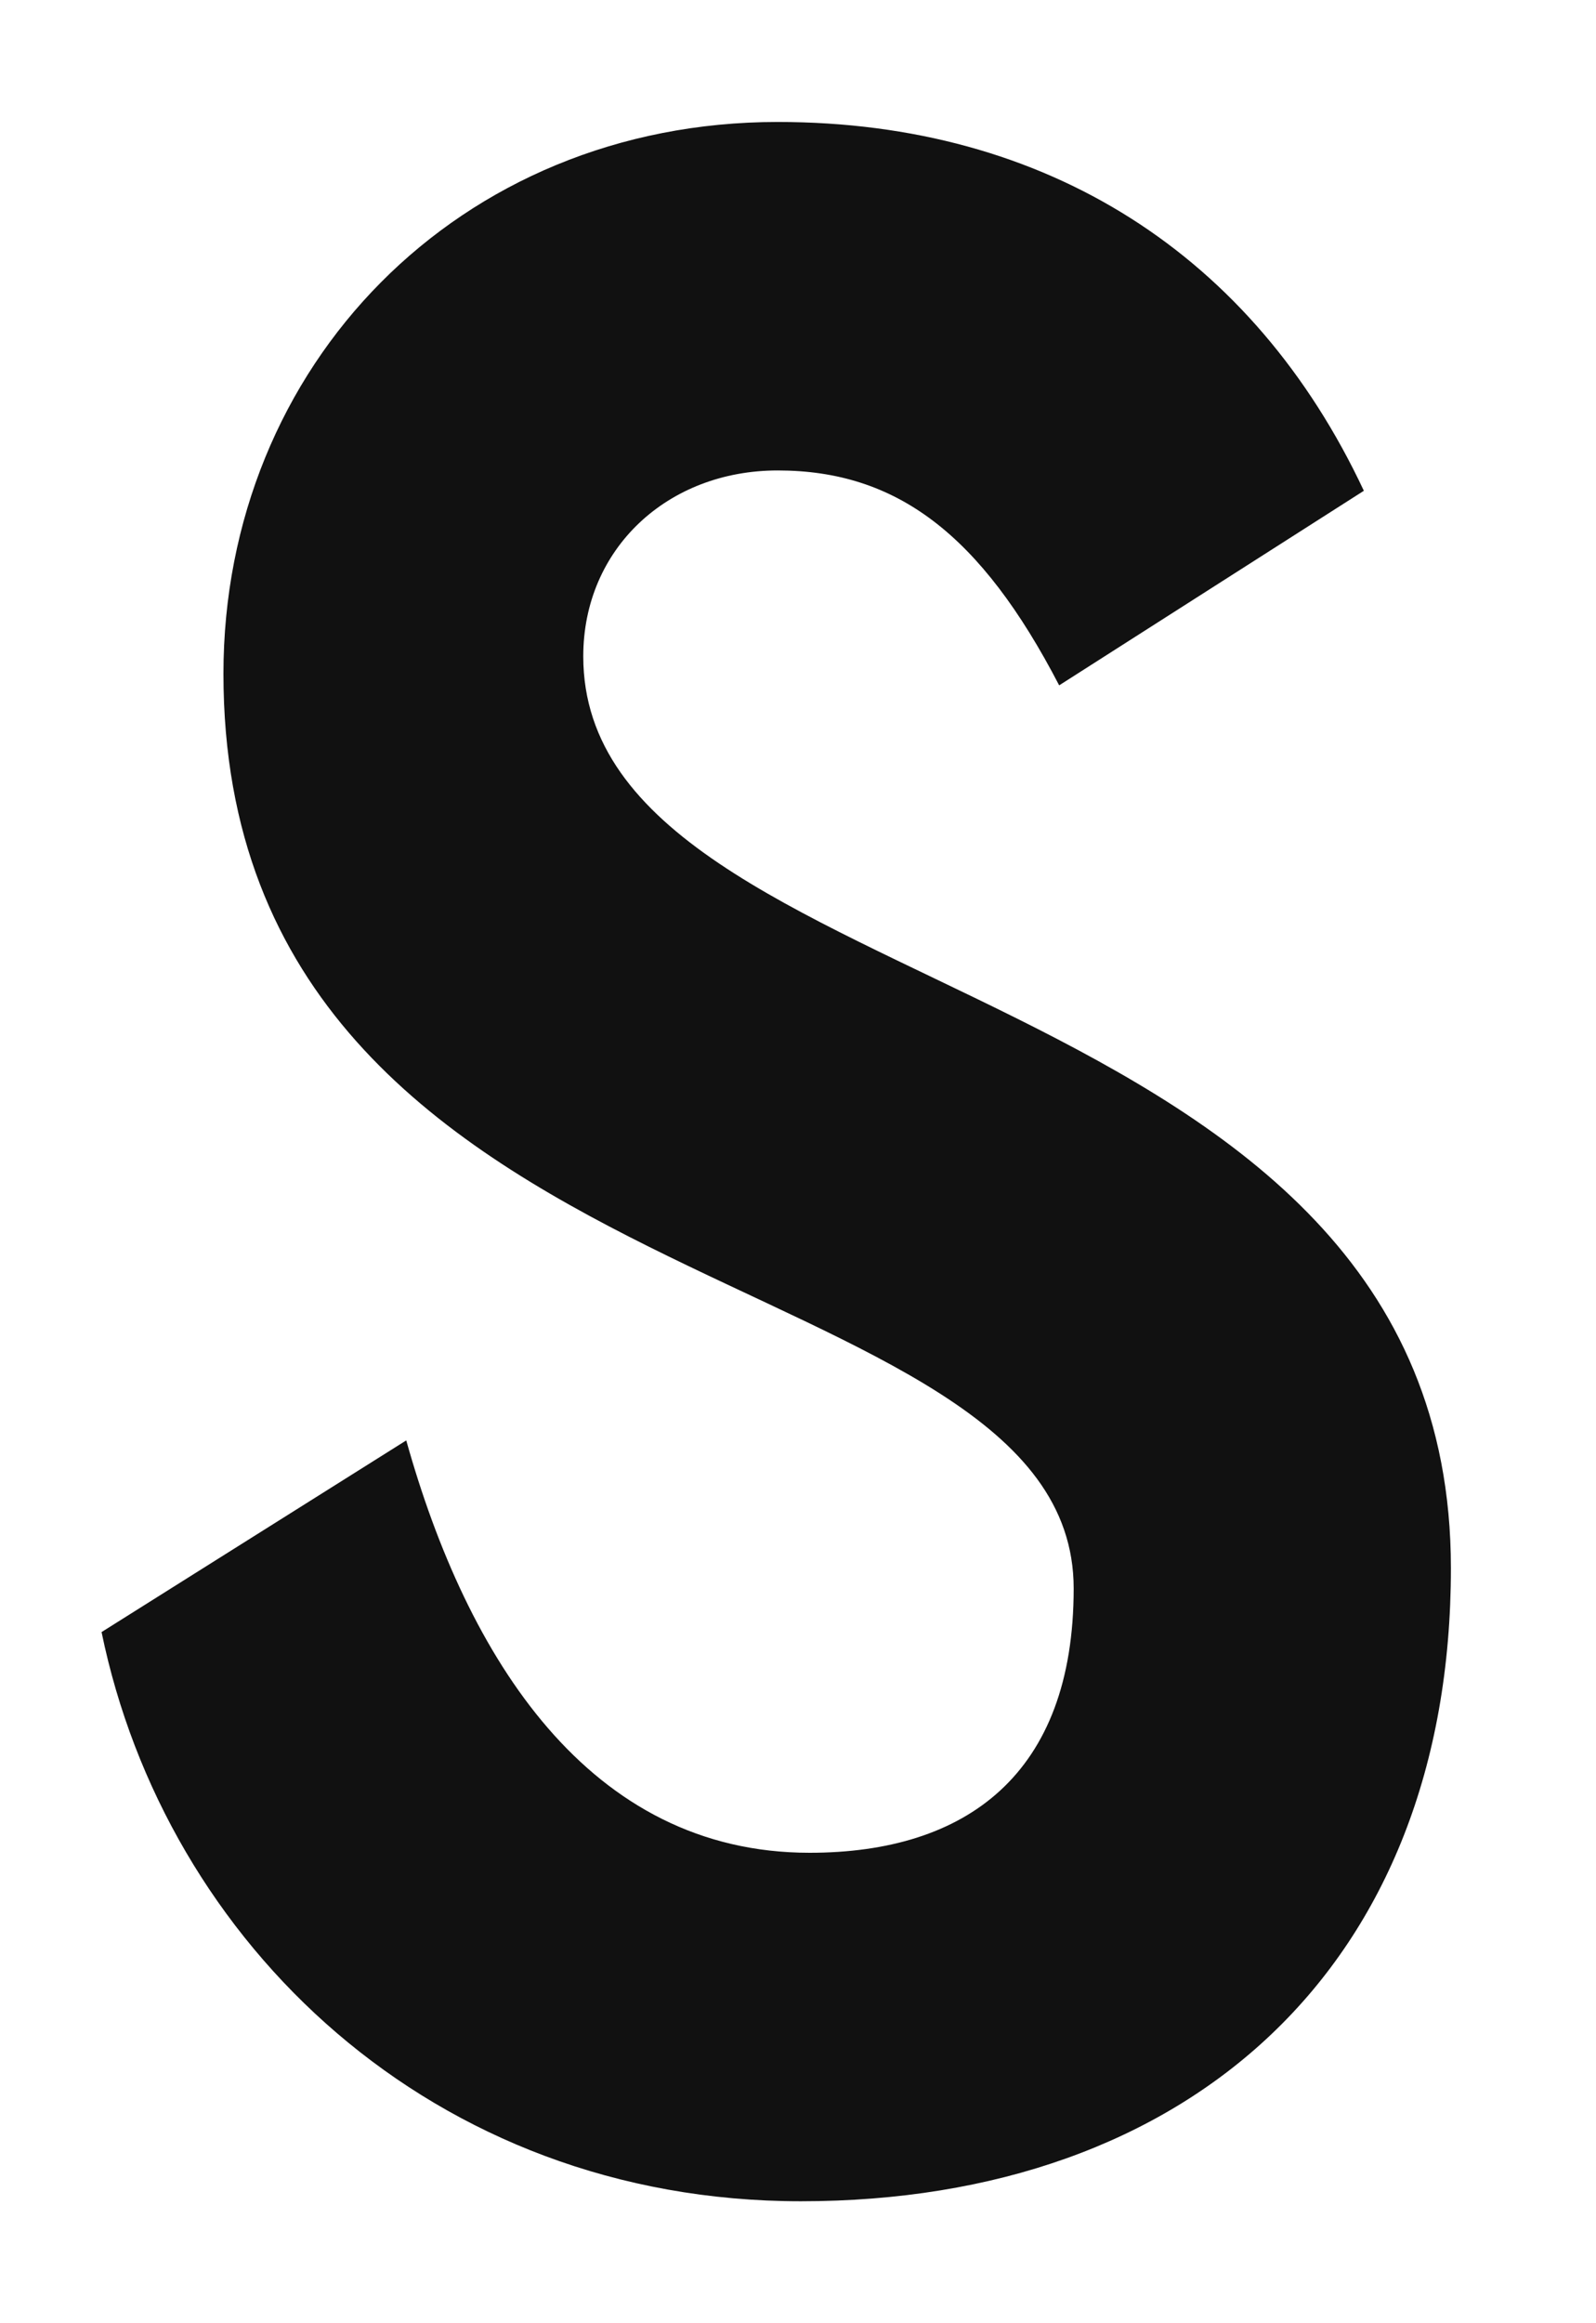 <?xml version="1.0" encoding="UTF-8" standalone="no"?>
<svg width="11px" height="16px" viewBox="0 0 11 16" version="1.1" xmlns="http://www.w3.org/2000/svg" xmlns:xlink="http://www.w3.org/1999/xlink" xmlns:sketch="http://www.bohemiancoding.com/sketch/ns">
    <!-- Generator: Sketch 3.3.3 (12081) - http://www.bohemiancoding.com/sketch -->
    <title>S</title>
    <desc>Created with Sketch.</desc>
    <defs></defs>
    <g id="Welcome" stroke="none" stroke-width="1" fill="none" fill-rule="evenodd" sketch:type="MSPage">
        <path d="M9.4,3.38 C8.64,1.76 7.22,0.84 5.36,0.84 C3.16,0.84 1.54,2.52 1.54,4.64 C1.54,9.08 7.4,8.62 7.4,10.94 C7.4,12.22 6.66,12.76 5.58,12.76 C4.06,12.76 3.22,11.42 2.8,9.92 L0.7,11.24 C1.14,13.38 2.98,15.16 5.52,15.16 C8.2,15.16 10,13.54 10,10.8 C10,6.64 4.02,6.96 4.02,4.52 C4.02,3.78 4.6,3.24 5.36,3.24 C6.18,3.24 6.76,3.68 7.3,4.72 L9.4,3.38 Z" id="S" fill="#111111" sketch:type="MSShapeGroup"></path>
    </g>
</svg>